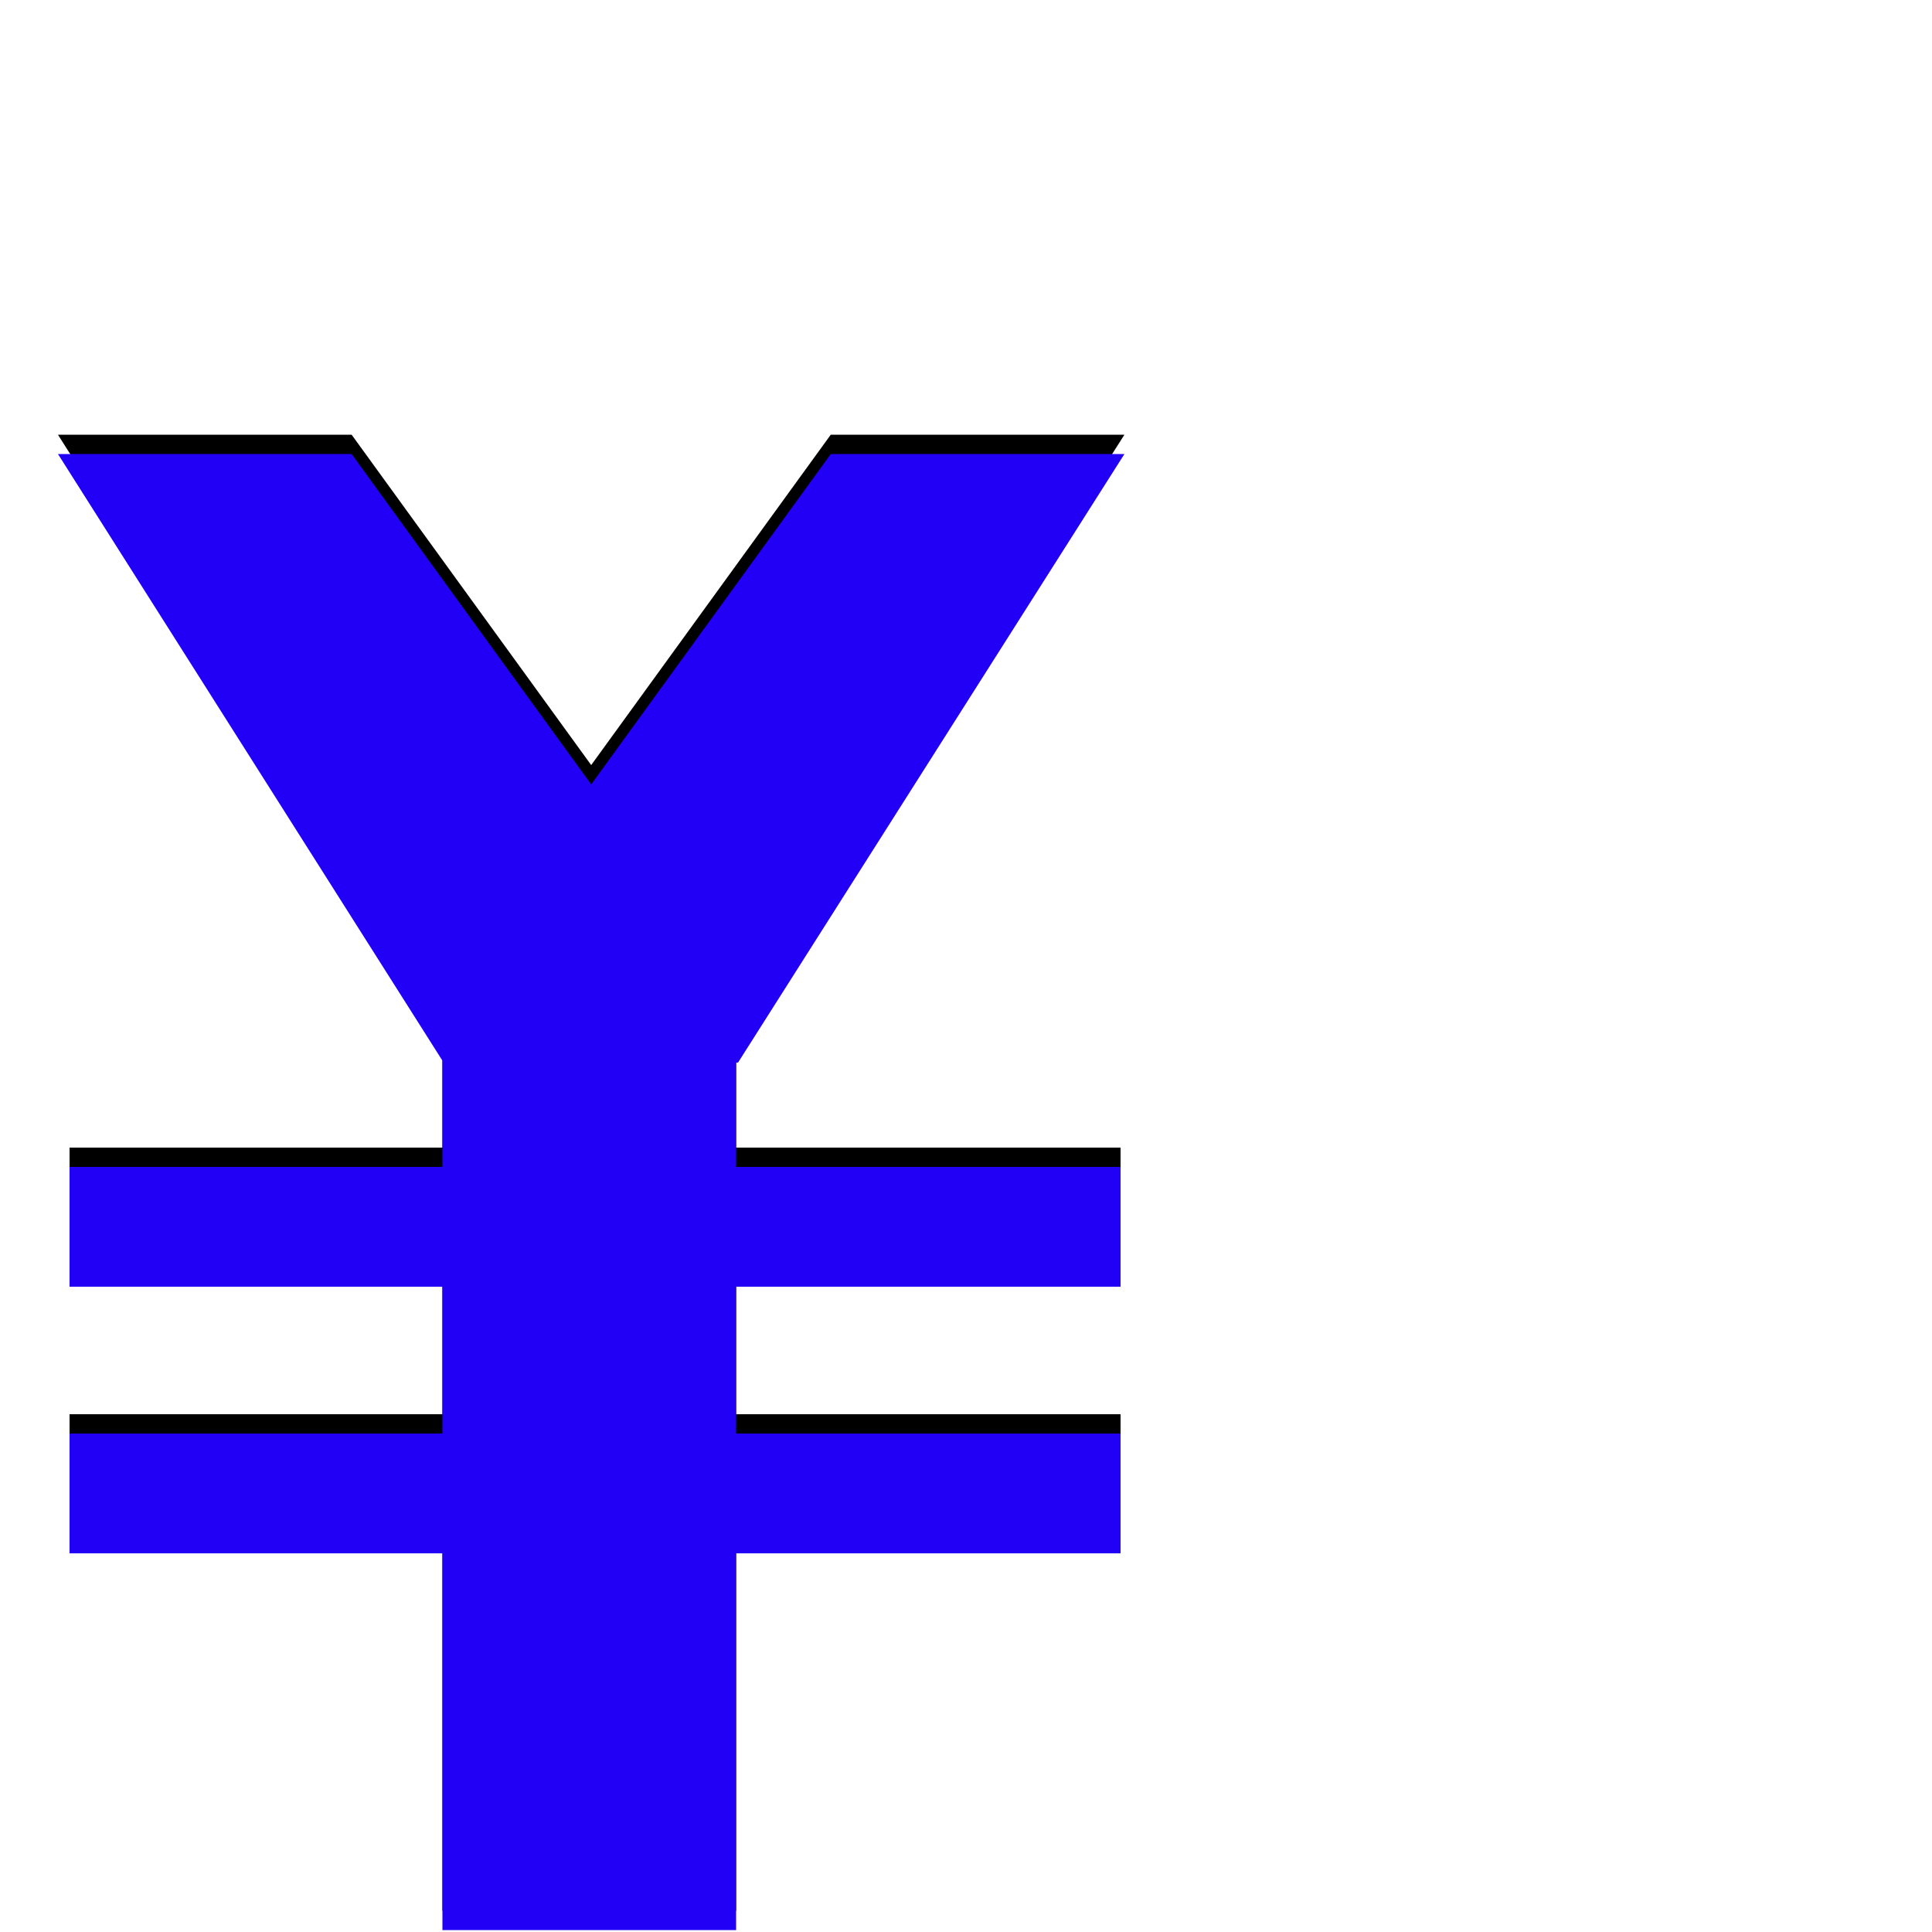 <svg xmlns="http://www.w3.org/2000/svg" viewBox="0 -1000 1000 1000">
	<path fill="#000000" d="M580 -406V-344H36V-406ZM580 -268V-206H36V-268ZM229 -461L30 -775H182L306 -604L430 -775H582L382 -460H381V-11H229Z"/>
	<path fill="#2200f5" d="M580 -396V-334H36V-396ZM580 -258V-196H36V-258ZM229 -451L30 -765H182L306 -594L430 -765H582L382 -450H381V-1H229Z"/>
</svg>